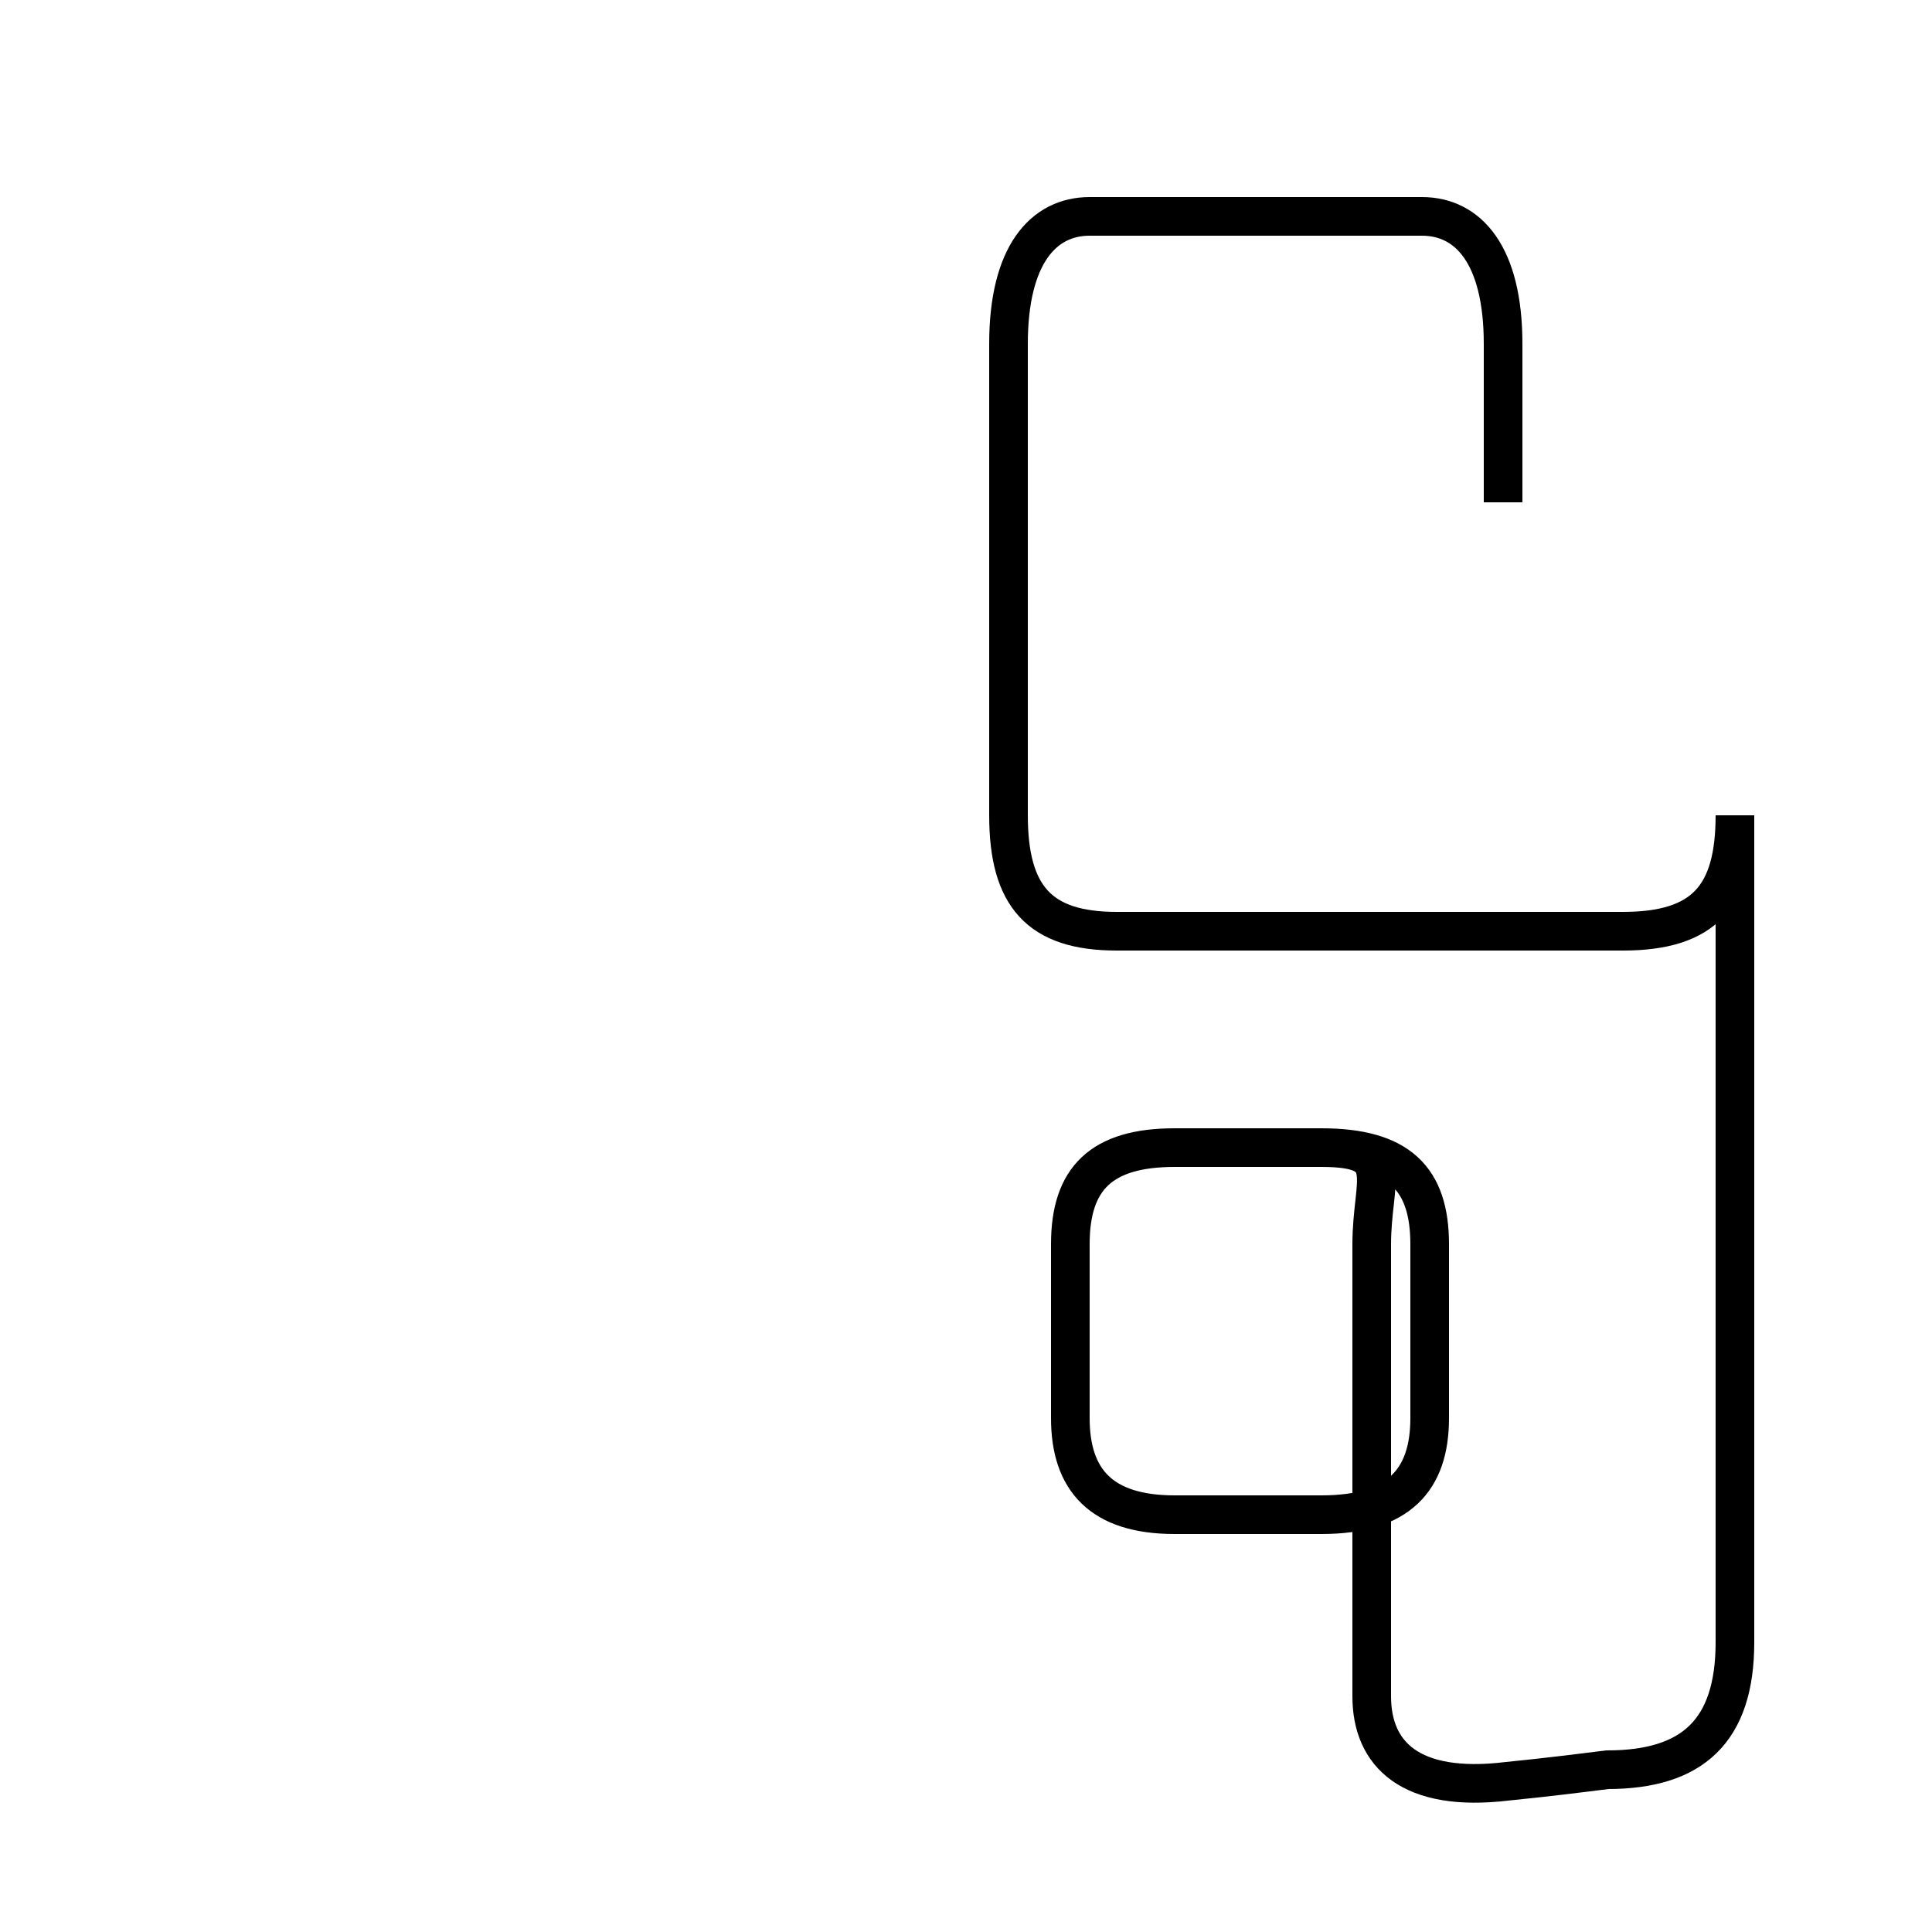 <?xml version='1.0' encoding='utf8'?>
<svg viewBox="0.0 -6.0 50.0 50.0" version="1.1" xmlns="http://www.w3.org/2000/svg">
<rect x="0.0" y="-6.0" width="50.0" height="50.0" fill="#808080" stroke="none"/>
<rect x="-1000" y="-1000" width="2000" height="2000" stroke="white" fill="white"/>
<g style="fill:white;stroke:#000000;  stroke-width:1">
<path d="M 38.9 -31.0 L 38.9 -35.1 C 38.9 -37.4 38.0 -38.4 36.8 -38.4 L 28.2 -38.4 C 27.0 -38.4 26.1 -37.4 26.1 -35.1 L 26.1 -22.9 C 26.1 -20.8 26.9 -19.9 28.9 -19.9 L 42.0 -19.9 C 44.1 -19.9 44.9 -20.8 44.9 -22.9 L 44.9 -1.5 C 44.9 0.8 43.8 1.8 41.6 1.8 C 40.8 1.9 40.0 2.0 39.0 2.1 C 36.5 2.4 35.5 1.4 35.5 -0.1 L 35.5 -11.8 C 35.5 -13.5 36.2 -14.3 34.2 -14.3 L 30.4 -14.3 C 28.5 -14.3 27.7 -13.5 27.7 -11.8 L 27.7 -7.3 C 27.7 -5.7 28.5 -4.8 30.4 -4.8 L 34.2 -4.8 C 36.2 -4.8 37.0 -5.7 37.0 -7.3 L 37.0 -11.8 C 37.0 -13.5 36.2 -14.3 34.2 -14.3 L 30.4 -14.3 C 28.5 -14.3 27.7 -13.5 27.7 -11.8 L 27.7 -7.3 C 27.7 -5.7 28.5 -4.8 30.4 -4.8 L 34.2 -4.8 C 36.2 -4.8 37.0 -5.7 37.0 -7.3 L 37.0 -11.8 C 37.0 -13.5 36.2 -14.3 34.2 -14.3 L 30.4 -14.3 C 28.5 -14.3 27.7 -13.5 27.7 -11.8 L 27.7 -7.3 C 27.7 -5.7 28.5 -4.8 30.4 -4.8 L 34.2 -4.8 C 36.2 -4.8 37.0 -5.7 37.0 -7.3 L 37.0 -11.8 C 37.0 -13.5 36.2 -14.3 34.2 -14.3 L 30.4 -14.3 C 28.5 -14.3 27.7 -13.5 27.7 -11.8 L 27.7 -7.3 C 27.7 -5.7 28.5 -4.8 30.4 -4.8 L 34.2 -4.8 C 36.2 -4.8 37.0 -5.7 37.0 -7.3 L 37.0 -11.8 C 37.0 -13.5 36.2 -14.3 34.2 -14.3 L 30.4 -14.3 C 28.5 -14.3 27.7 -13.5 27.7 -11.8 L 27.7 -7.3 C 27.7 -5.7 28.5 -4.8 30.4 -4.8 L 34.2 -4.8 C 36.2 -4.8 37.0 -5.7 37.0 -7.3 L 37.0 -11.8 C 37.0 -13.5 36.2 -14.3 34.2 -14.3 L 30.4 -14.3 C 28.5 -14.3 27.7 -13.5 27.7 -11.8 L 27.7 -7.3 C 27.7 -5.7 28.5 -4.8 30.4 -4.8 L 34.2 -4.8 C 36.2 -4.8 37.0 -5.7 37.0 -7.3 L 37.0 -11.8 C 37.0 -13.5 36.2 -14.3 34.2 -14.3 L 30.4 -14.3 C 28.5 -14.3 27.7 -13.5 27.7 -11.8 L 27.7 -7.3 C 27.7 -5.7 28.5 -4.8 30.4 -4.8 L 34.2 -4.8 C 36.2 -4.8 37.0 -5.7 37.0 -7.3 L 37.0 -11.8 C 37.0 -13.5 36.2 -14.3 34.2 -14.3 L 30.4 -14.3 C 28.5 -14.3 27.7 -13.5 27.7 -11.8 L 27.7 -7.3 C 27.7 -5.7 28.5 -4.8 30.4 -4.8 L 34.2 -4.8 C 36.2 -4.8 37.0 -5.7 37.0 -7.3 L 37.0 -11.8 C 37.0 -13.5 36.2 -14.3 34.2 -14.3 L 30.4 -14.3 C 28.5 -14.3 27.7 -13.5 27.7 -11.8 L 27.7 -7.3 C 27.7 -5.7 28.5 -4.8 30.4 -4.8 L 34.2 -4.8 C 36.2 -4.8 37.0 -5.7 37.0 -7.3 L 37.0 -11.8 C 37.0 -13.5 36.2 -14.3 34.2 -14.3 L 30.4 -14.3 C 28.5 -14.3 27.7 -13.5 27.7 -11.8 L 27.7 -7.3 C 27.7 -5.7 28.5 -4.8 30.4 -4.8 L 34.2 -4.8 C 36.2 -4.8 37.0 -5.7 37.0 -7.3 L 37.0 -11.8 C 37.0 -13.5 36.2 -14.3 34.2 -14.3 L 30.4 -14.3 C 28.5 -14.3 27.7 -13.5 27.7 -11.8 L 27.7 -7.3 C 27.7 -5.7 28.5 -4.8 30.4 -4.8 L 34.2 -4.8 C 36.2 -4.8 37.0 -5.7 37.0 -7.3 L 37.0 -11.8 C 37.0 -13.5 36.2 -14.3 34.2 -14.3 L 30.4 -14.3 C 28.5 -14.3 27.7 -13.5 27.7 -11.8 L 27.7 -7.3 C 27.7 -5.7 28.5 -4.8 30.4 -4.8 L 34.2 -4.8 C 36.2 -4.8 37.0 -5.7 37.0 -7.3 L 37.0 -11.8 C 37.0 -13.5 36.2 -14.3 34.2 -14.3 L 30.4 -14.3 C 28.5 -14.3 27.7 -13.5 27.7 -11.8 L 27.7 -7.3 C 27.7 -5.7 28.5 -4.8 30.4 -4.8 L 34.2 -4.8 C 36.2 -4.8 37.0 -5.7 37.0 -7.3 L 37.0 -11.8 C 37.0 -13.5 36.2 -14.3 34.2 -14.3 L 30.4 -14.3 C 28.5 -14.3 27.7 -13.5 27.7 -11.8 L 27.7 -7.3 C 27.7 -5.7 28.5 -4.8 30.4 -4.8 L 34.2 -4.8 C 36.2 -4.8 37.0 -5.7 37.0 -7.3 L 37.0 -11.8 C 37.0 -13.5 36.2 -14.3 34.2 -14.3 L 30.4 -14.3 C 28.5 -14.3 27.7 -13.5 27.7 -11.8 L 27.7 -7.3 C 27.7 -5.7 28.5 -4.8 30.4 -4.8 L 34.2 -4.8 C 36.2 -4.8 37.0 -5.7 37.0 -7.3 L 37.0 -11.8 C 37.0 -13.5 36.2 -14.3 34.2 -14.3 L 30.4 -14.3 C 28.5 -14.3 27.7 -13.5 27.7 -11.8 L 27.7 -7.3 C 27.7 -5.7 28.5 -4.8 30.4 -4.8 L 34.2 -4.8 C 36.2 -4.8 37.0 -5.7 37.0 -7.3 L 37.0 -11.8 C 37.0 -13.5 36.2 -14.3 34.2 -14.3 L 30.4 -14.3 C 28.5 -14.3 27.7 -13.5 27.7 -11.8 L 27.7 -7.3 C 27.7 -5.7 28.5 -4.8 30.4 -4.8 L 34.2 -4.8 C 36.2 -4.8 37.0 -5.7 37.0 -7.3 L 37.0 -11.8 C 37.0 -13.5 36.2 -14.3 34.2 -14.3 L 30.4 -14.3 C 28.5 -14.3 27.7 -13.5 27.7 -11.8 L 27.7 -7.3 C 27.7 -5.7 28.5 -4.8 30.4 -4.8 L 34.2 -4.8 C 36.2 -4.8 37.0 -5.7 37.0 -7.3 L 37.0 -11.8 C 37.0 -13.5 36.2 -14.3 34.2 -14.3 L 30.4 -14.3 C 28.5 -14.3 27.7 -13.5 27.7 -11.8 L 27.7 -7.3" transform="translate(0.0, 38.0)" />
</g>
</svg>